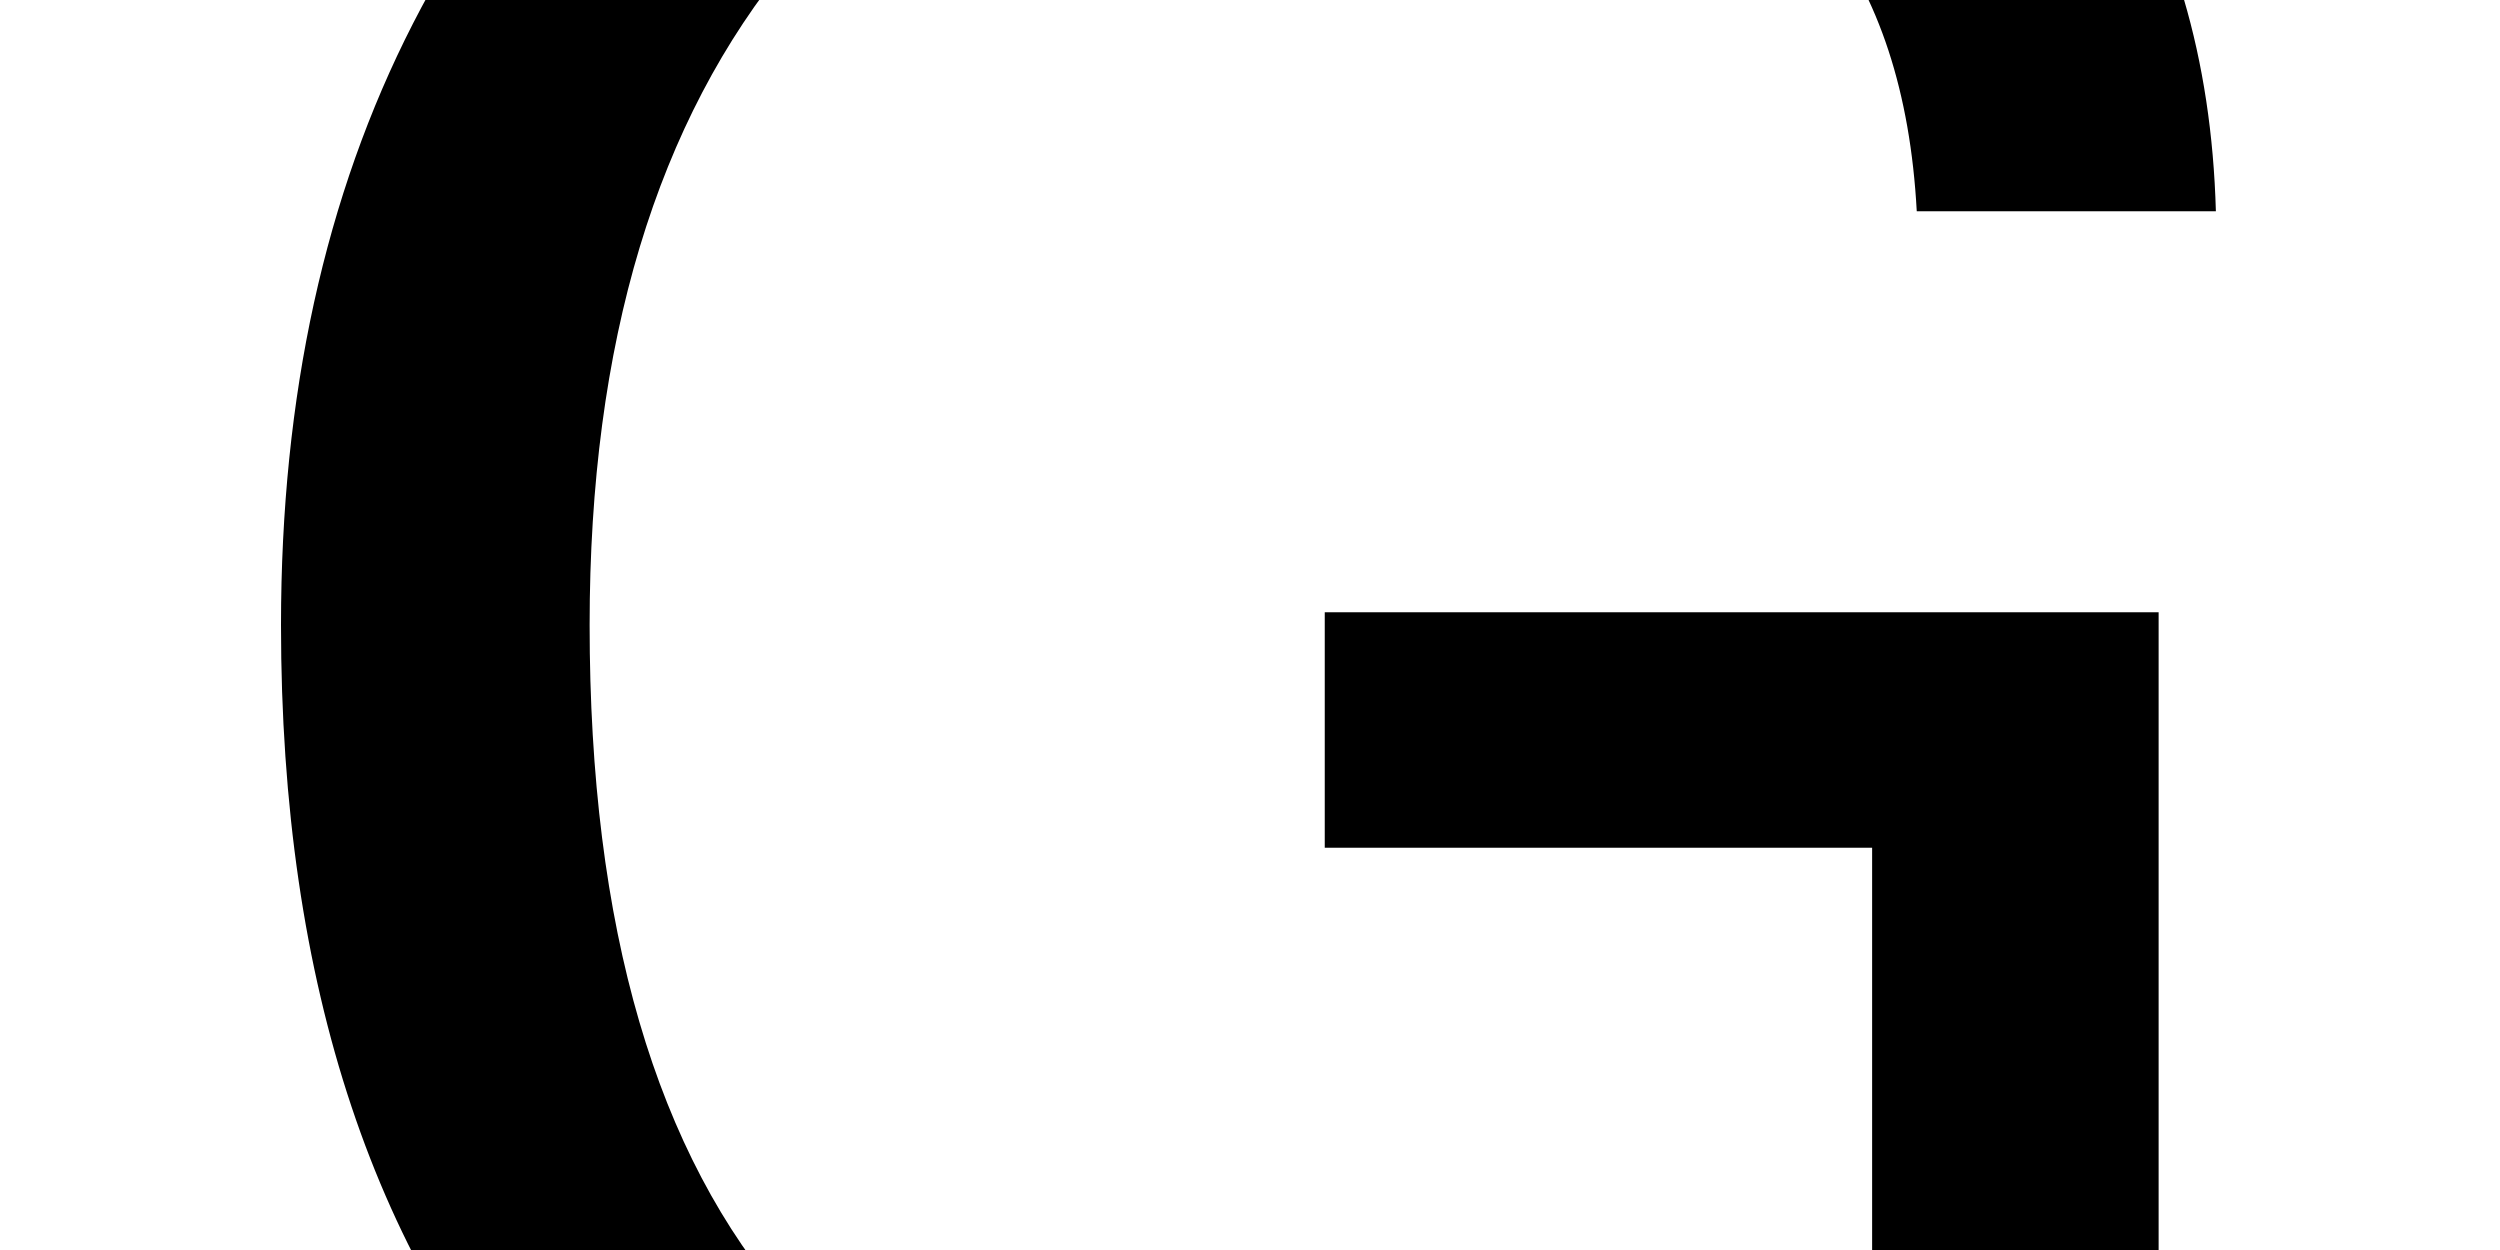 <?xml version="1.0" encoding="UTF-8" standalone="no"?>
            <svg
               xmlns="http://www.w3.org/2000/svg"
               xmlns:svg="http://www.w3.org/2000/svg"
               width="200"
               height="100"
               version="1.1"
               id="svg1"
               viewBox="0 0 200 100"
               >
               <path d="M109.29 141.65L109.29 141.65Q67.54 141.65 45.01 117.47Q22.48 93.28 22.48 50.00L22.48 50.00Q22.48 22.50 33.04 1.88Q43.61-18.74 62.70-30.20Q81.80-41.65 107.00-41.65L107.00-41.65Q127.88-41.65 143.54-34.65Q159.19-27.65 167.98-14.54Q176.76-1.43 177.27 16.90L177.27 16.90L153.34 16.90Q152.57 2.64 145.83-6.01Q139.08-14.67 128.77-18.61Q118.46-22.56 107.00-22.56L107.00-22.56Q79.25-22.56 63.21-3.21Q47.17 16.14 47.17 50.00L47.17 50.00Q47.17 122.56 110.82 122.56L110.82 122.56Q132.46 122.56 149.77 113.65L149.77 113.65L149.77 67.82L105.98 67.82L105.98 48.98L172.69 48.98L172.69 126.12Q142.64 141.65 109.29 141.65Z"/>
            </svg>